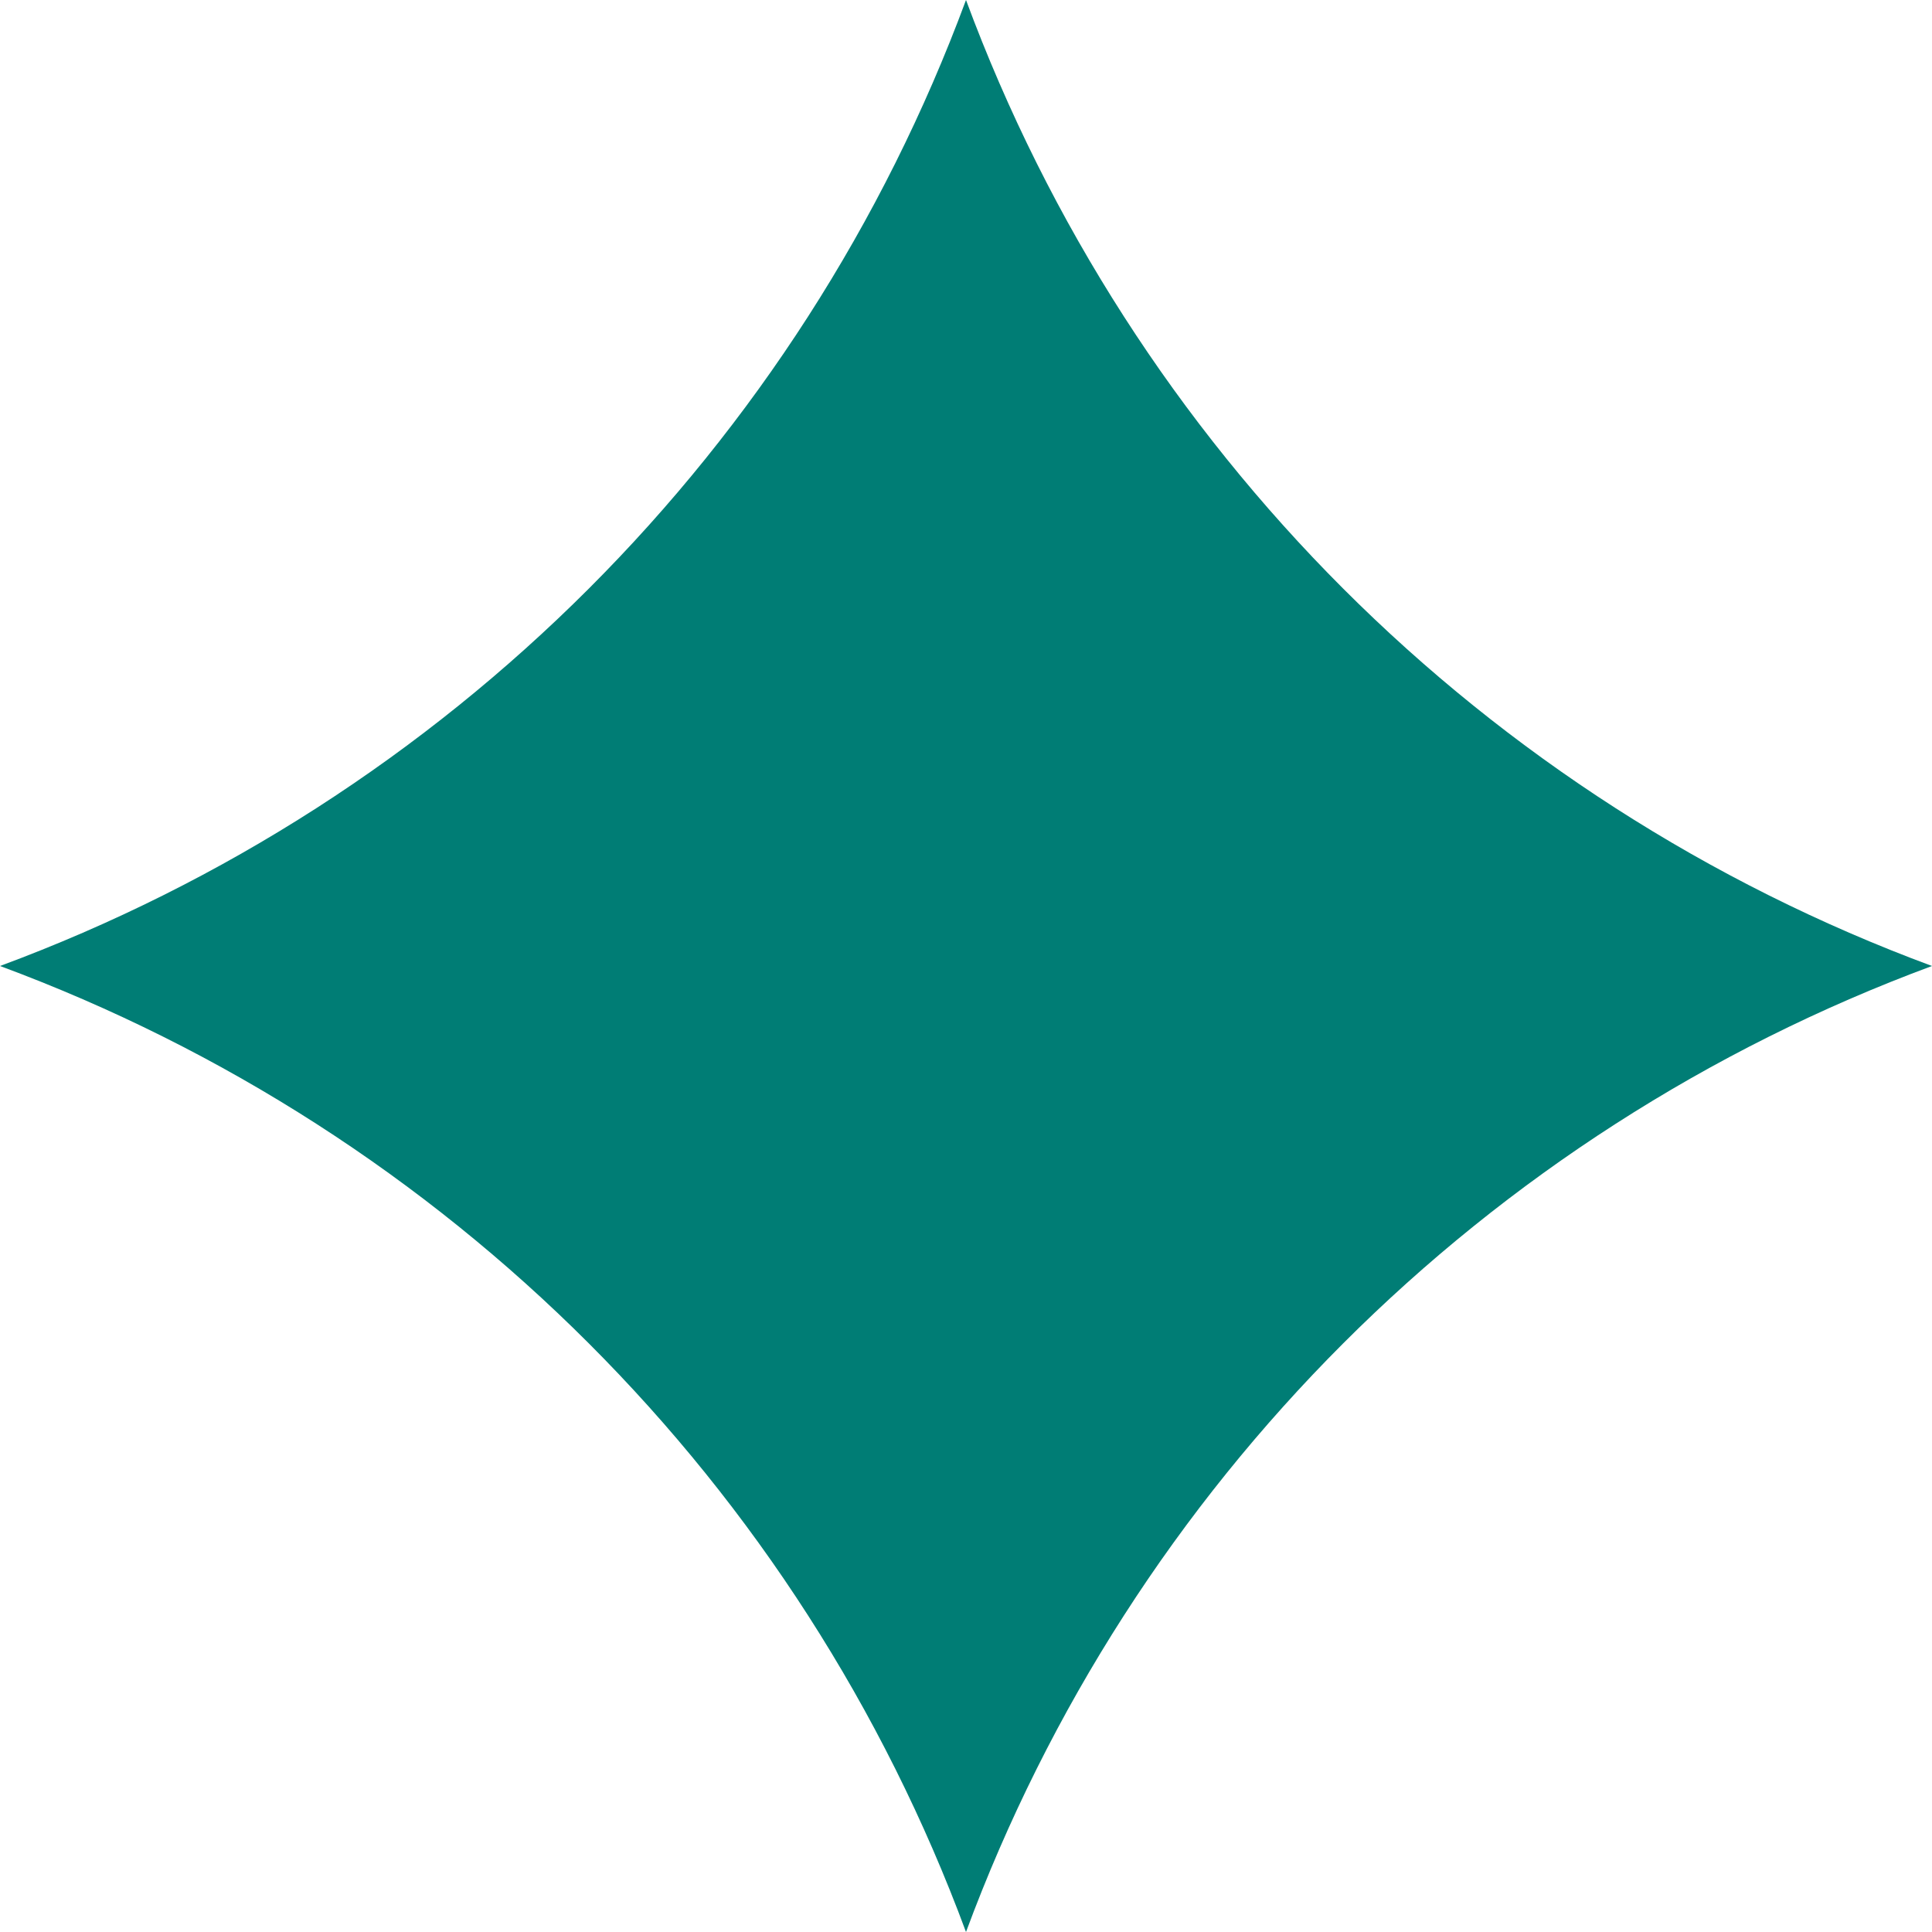 <svg width="12" height="12" viewBox="0 0 12 12" fill="none" xmlns="http://www.w3.org/2000/svg">
<path d="M6 12C7.029 9.22 9.22 7.029 12 6C9.22 4.971 7.029 2.78 6 0C4.971 2.78 2.78 4.971 0 6C2.78 7.029 4.971 9.22 6 12Z" fill="#007D75"/>
</svg>
